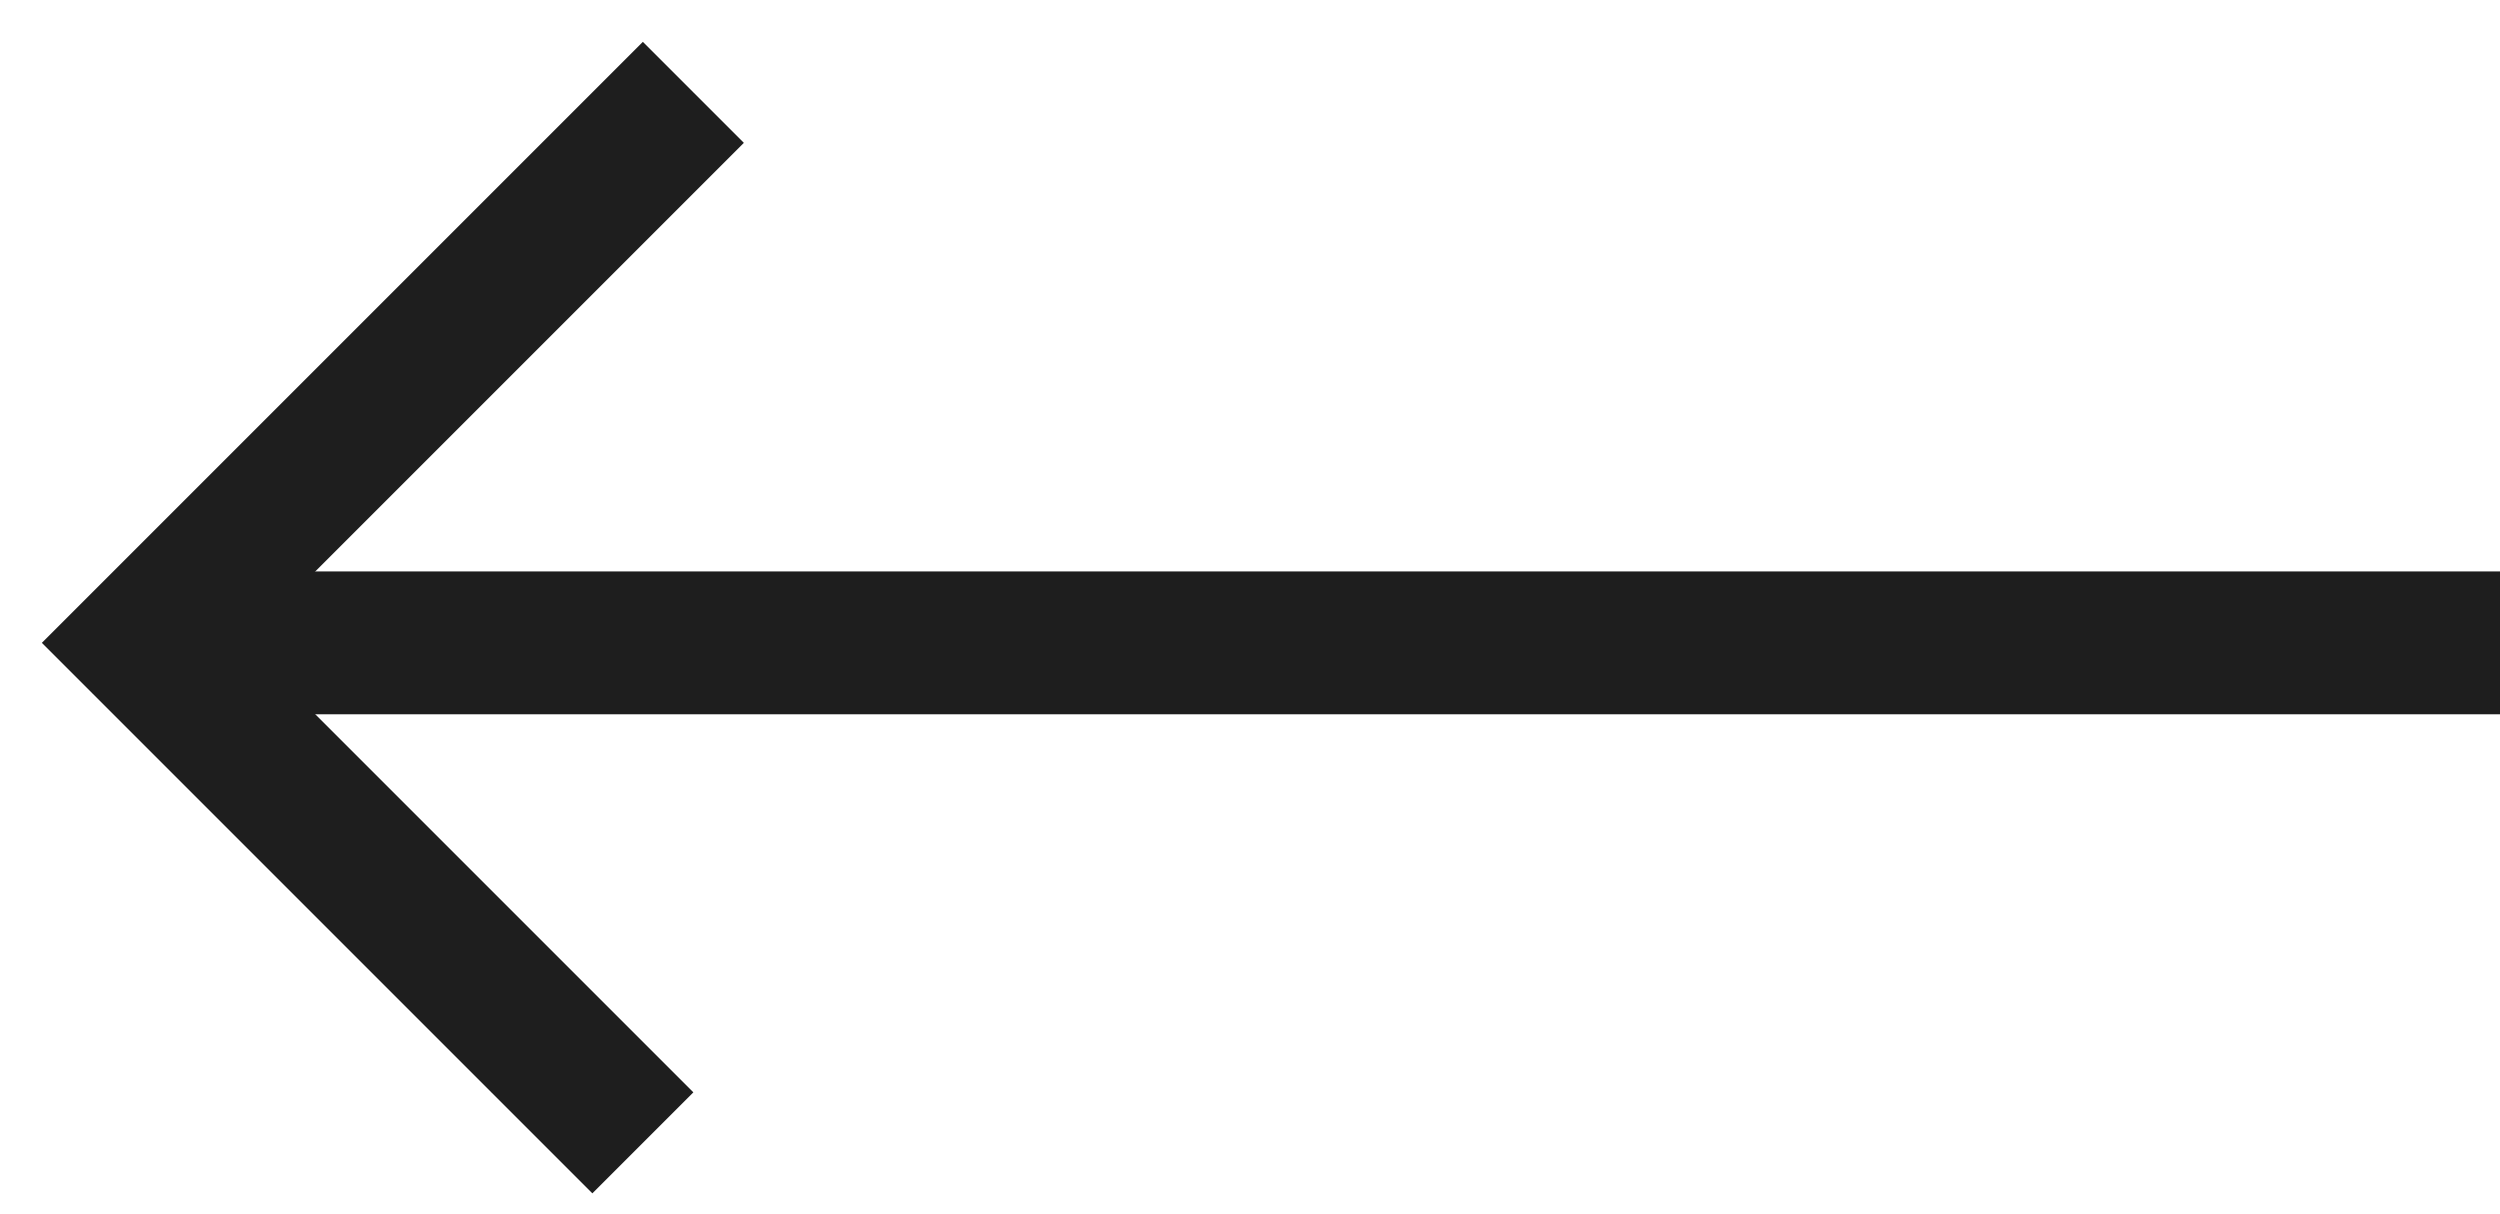 <svg width="35" height="17" viewBox="0 0 35 17" fill="none" xmlns="http://www.w3.org/2000/svg">
<path d="M3 8H35V10H3V8Z" fill="#1E1E1E"/>
<path d="M9.707 2.707L10.414 2L9 0.586L8.293 1.293L9.707 2.707ZM2 9L1.293 8.293L0.586 9L1.293 9.707L2 9ZM8.293 1.293L1.293 8.293L2.707 9.707L9.707 2.707L8.293 1.293ZM1.293 9.707L8.293 16.707L9.707 15.293L2.707 8.293L1.293 9.707Z" fill="#1E1E1E"/>
</svg>
